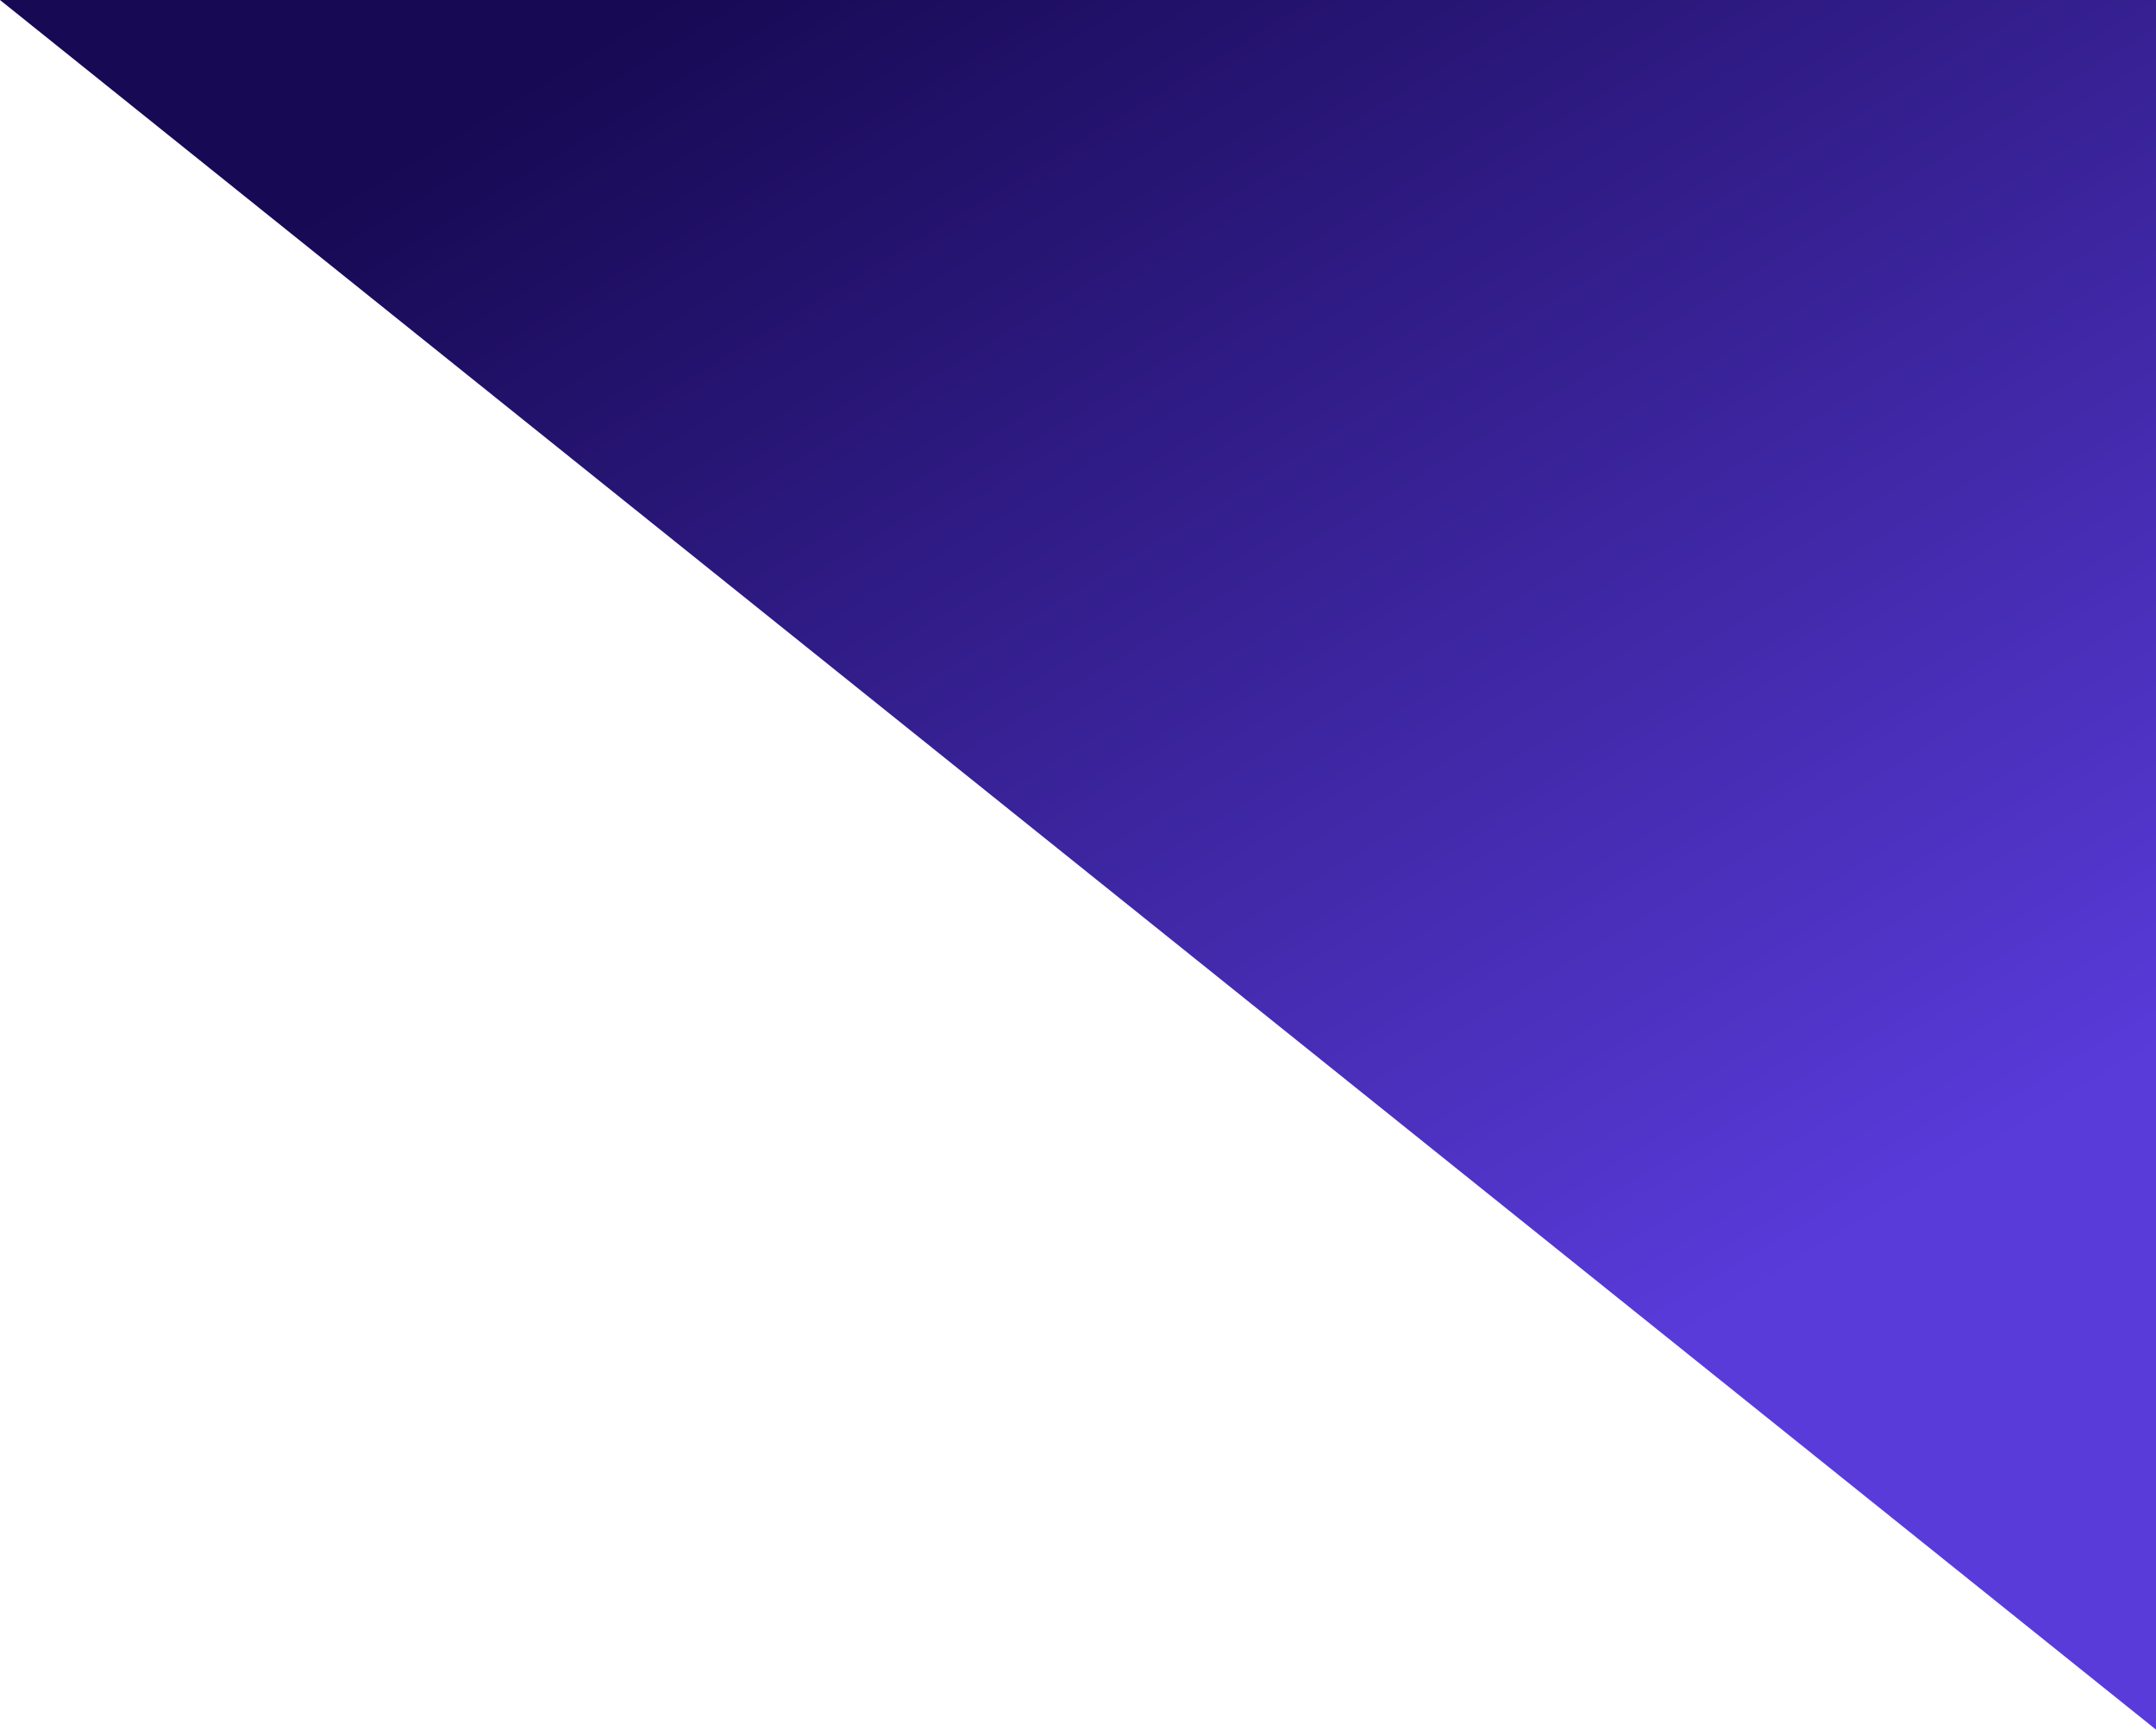 <svg width="450" height="361" viewBox="0 0 450 361" fill="none" xmlns="http://www.w3.org/2000/svg">
<path d="M450 361L0 0H450V361Z" fill="url(#paint0_linear_11_321)"/>
<defs>
<linearGradient id="paint0_linear_11_321" x1="197.5" y1="-37.5" x2="434" y2="352" gradientUnits="userSpaceOnUse">
<stop stop-color="#170953"/>
<stop offset="0.773" stop-color="#593BDA"/>
</linearGradient>
</defs>
</svg>
